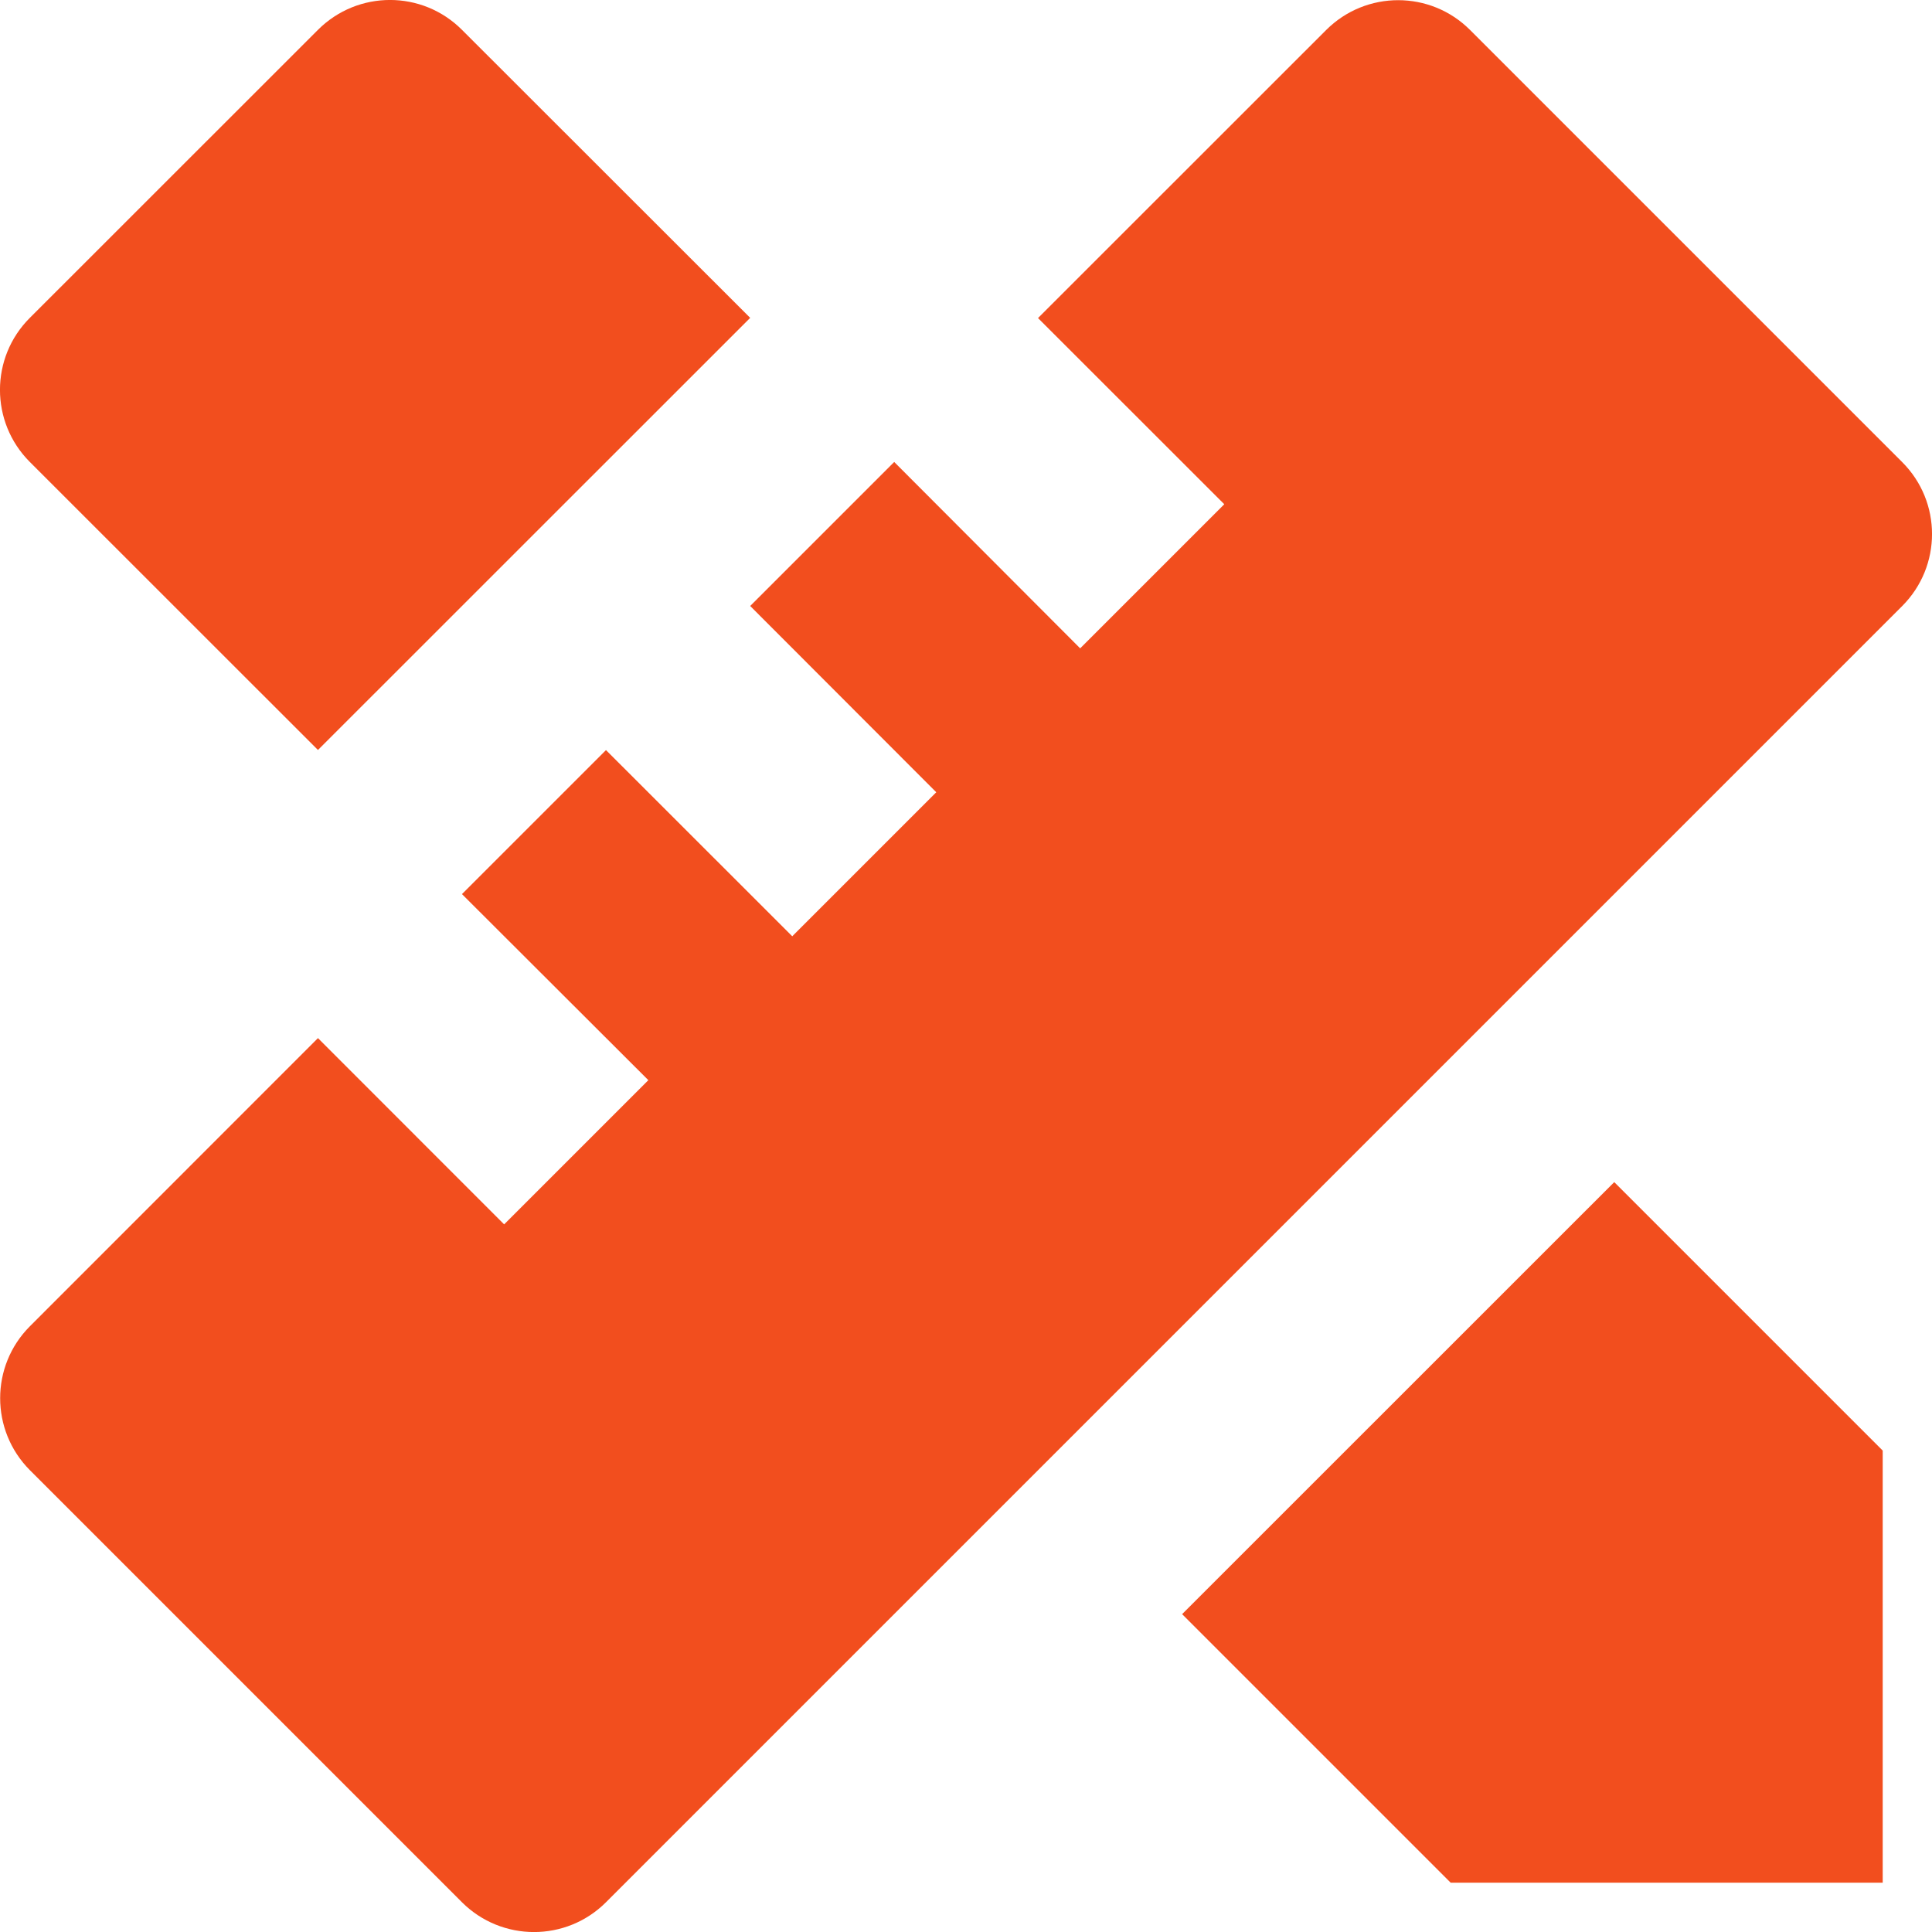 <svg xmlns="http://www.w3.org/2000/svg" xmlns:xlink="http://www.w3.org/1999/xlink" fill="none" version="1.1" width="18.97" height="18.971" viewBox="0 0 18.97 18.971"><g><path d="M3.122,10.193L4.95,12.022L6.366,10.606L4.536,8.779L5.95,7.365L7.779,9.193L9.193,7.779L7.366,5.95L8.78,4.536L10.606,6.366L12.021,4.951L10.192,3.123L13.021,0.295C13.412,-0.096,14.045,-0.096,14.435,0.295L18.677,4.537C19.068,4.927,19.068,5.56,18.677,5.951L5.95,18.678C5.56,19.068,4.927,19.068,4.536,18.678L0.294,14.436C-0.096,14.045,-0.096,13.412,0.294,13.022L3.122,10.193ZM11.607,15.849L15.85,11.607L18.486,14.243L18.486,18.486L14.244,18.486L11.607,15.849ZM3.122,7.364L0.293,4.536C-0.098,4.145,-0.098,3.511,0.293,3.121L3.122,0.293C3.513,-0.098,4.146,-0.098,4.536,0.293L7.366,3.121L3.122,7.364Z" fill="#F24E1E" fill-opacity="1"/></g></svg>